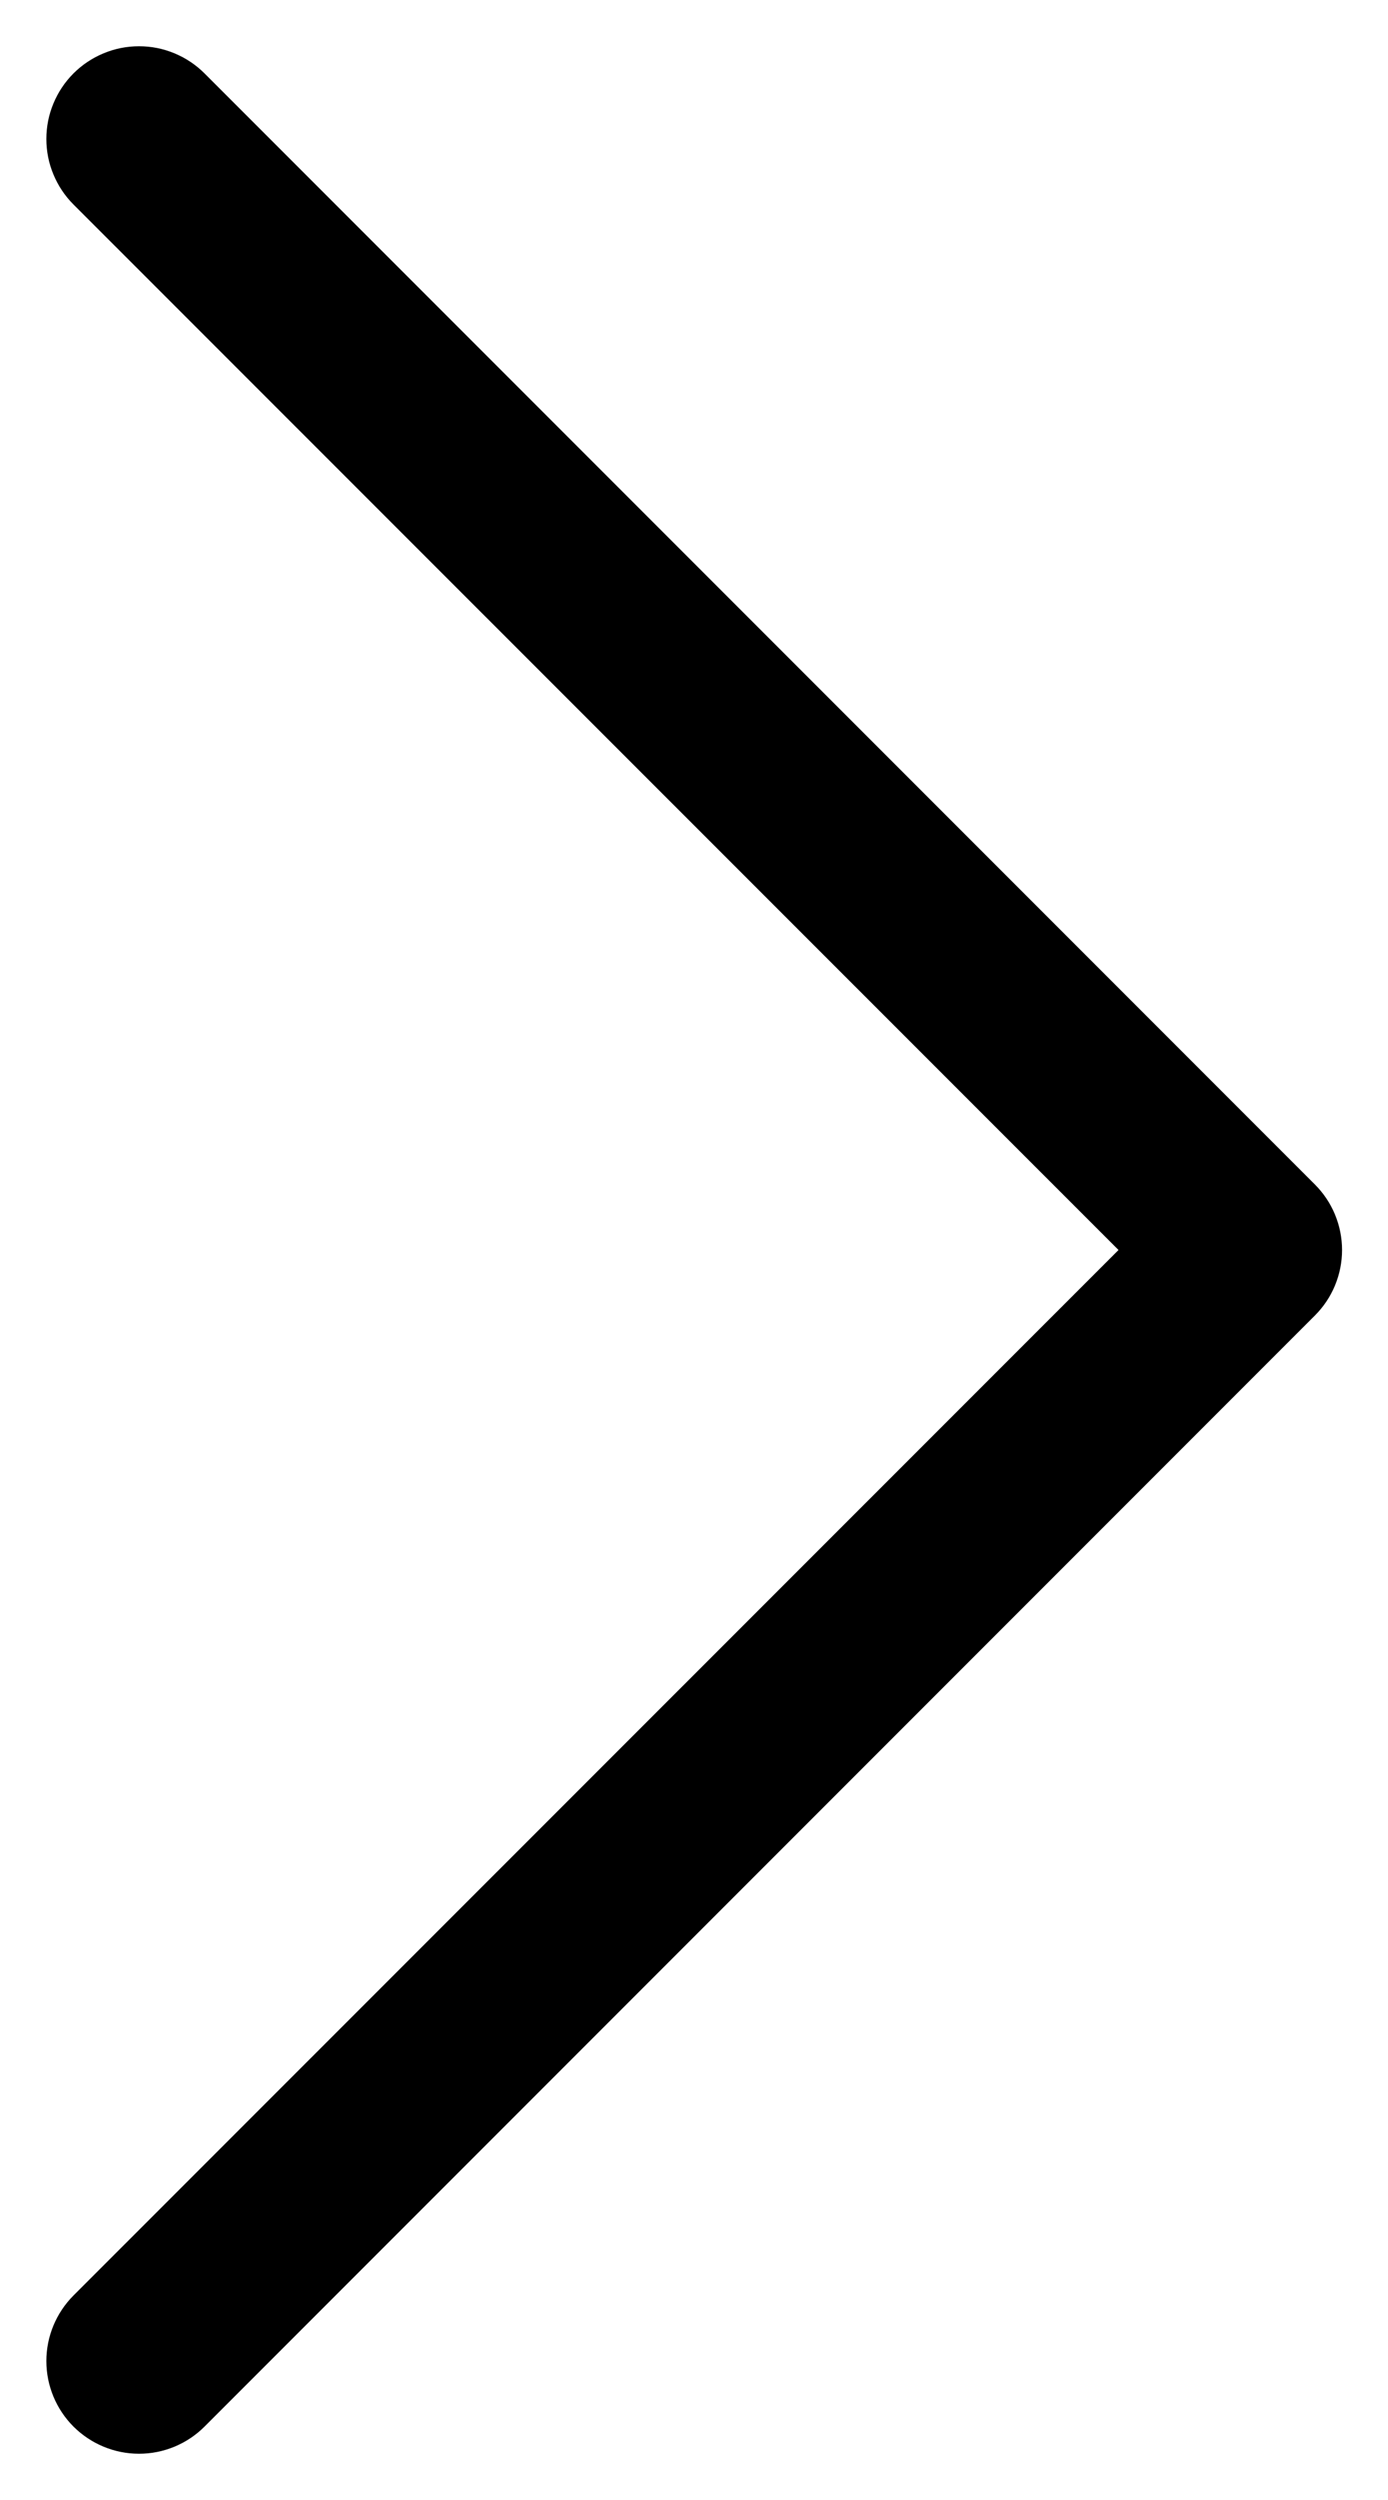 <svg width="20" height="36" viewBox="0 0 20 36" fill="none" xmlns="http://www.w3.org/2000/svg">
<path fill-rule="evenodd" clip-rule="evenodd" d="M1.059 1.057C1.183 0.933 1.33 0.835 1.492 0.768C1.654 0.7 1.828 0.666 2.003 0.666C2.179 0.666 2.352 0.7 2.514 0.768C2.676 0.835 2.823 0.933 2.947 1.057L18.946 17.056C19.07 17.18 19.169 17.327 19.236 17.489C19.303 17.651 19.338 17.825 19.338 18C19.338 18.176 19.303 18.349 19.236 18.511C19.169 18.673 19.07 18.82 18.946 18.944L2.947 34.943C2.697 35.193 2.357 35.334 2.003 35.334C1.649 35.334 1.31 35.193 1.059 34.943C0.809 34.693 0.668 34.353 0.668 33.999C0.668 33.645 0.809 33.306 1.059 33.055L16.117 18L1.059 2.945C0.935 2.821 0.837 2.674 0.77 2.512C0.702 2.35 0.668 2.177 0.668 2.001C0.668 1.826 0.702 1.652 0.77 1.49C0.837 1.328 0.935 1.181 1.059 1.057Z" fill="black"/>
</svg>
